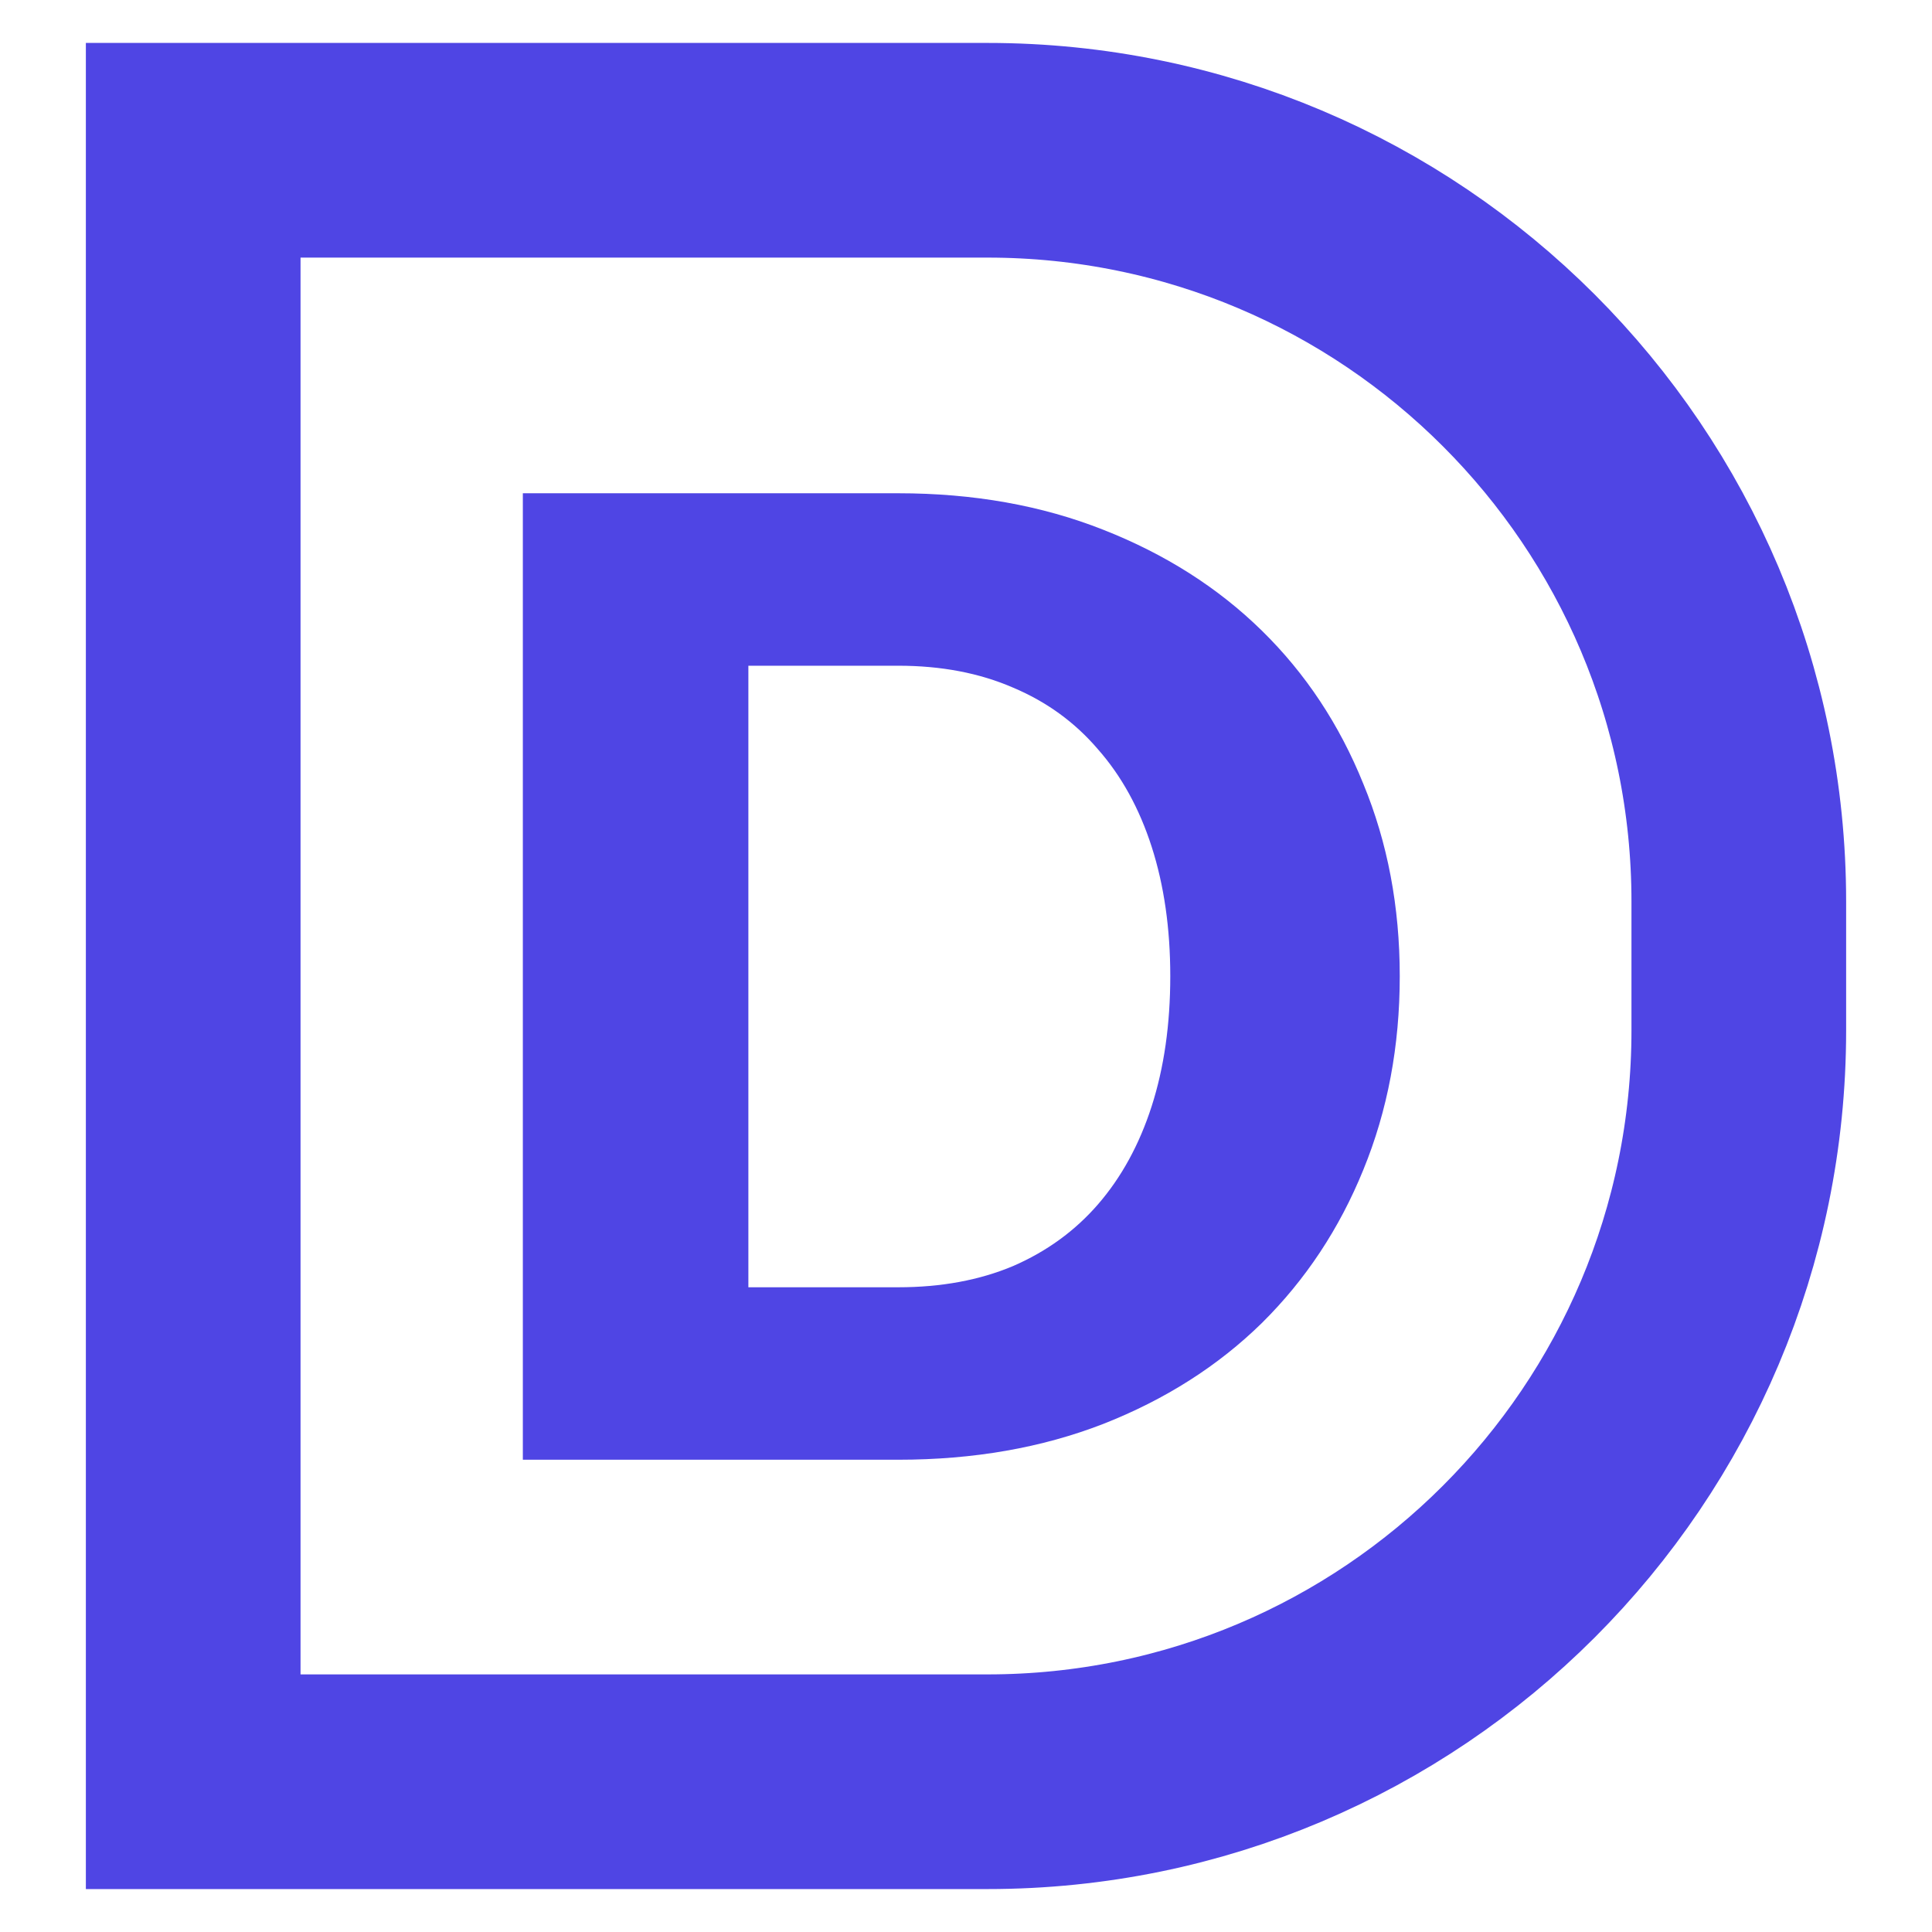 <svg width="45" height="45" viewBox="0 0 45 45" fill="none" xmlns="http://www.w3.org/2000/svg">
<path d="M4.5 3.5H23C32.665 3.5 40.5 11.335 40.5 21V24C40.5 33.665 32.665 41.5 23 41.5H4.5V3.5Z" stroke="#4F45E4" stroke-width="5"/>
<path d="M32.603 22.737C32.603 24.364 32.32 25.868 31.754 27.248C31.197 28.618 30.41 29.808 29.39 30.817C28.37 31.816 27.139 32.599 25.697 33.166C24.265 33.722 22.674 34 20.923 34H12.178V11.489H20.923C22.674 11.489 24.265 11.773 25.697 12.339C27.139 12.906 28.37 13.688 29.39 14.688C30.41 15.687 31.197 16.876 31.754 18.256C32.32 19.626 32.603 21.12 32.603 22.737ZM27.258 22.737C27.258 21.625 27.113 20.62 26.825 19.724C26.537 18.828 26.119 18.071 25.574 17.453C25.038 16.825 24.379 16.346 23.596 16.016C22.813 15.676 21.922 15.506 20.923 15.506H17.431V29.983H20.923C21.922 29.983 22.813 29.818 23.596 29.489C24.379 29.149 25.038 28.67 25.574 28.052C26.119 27.423 26.537 26.661 26.825 25.765C27.113 24.869 27.258 23.86 27.258 22.737Z" fill="#4F45E4"/>
</svg>
